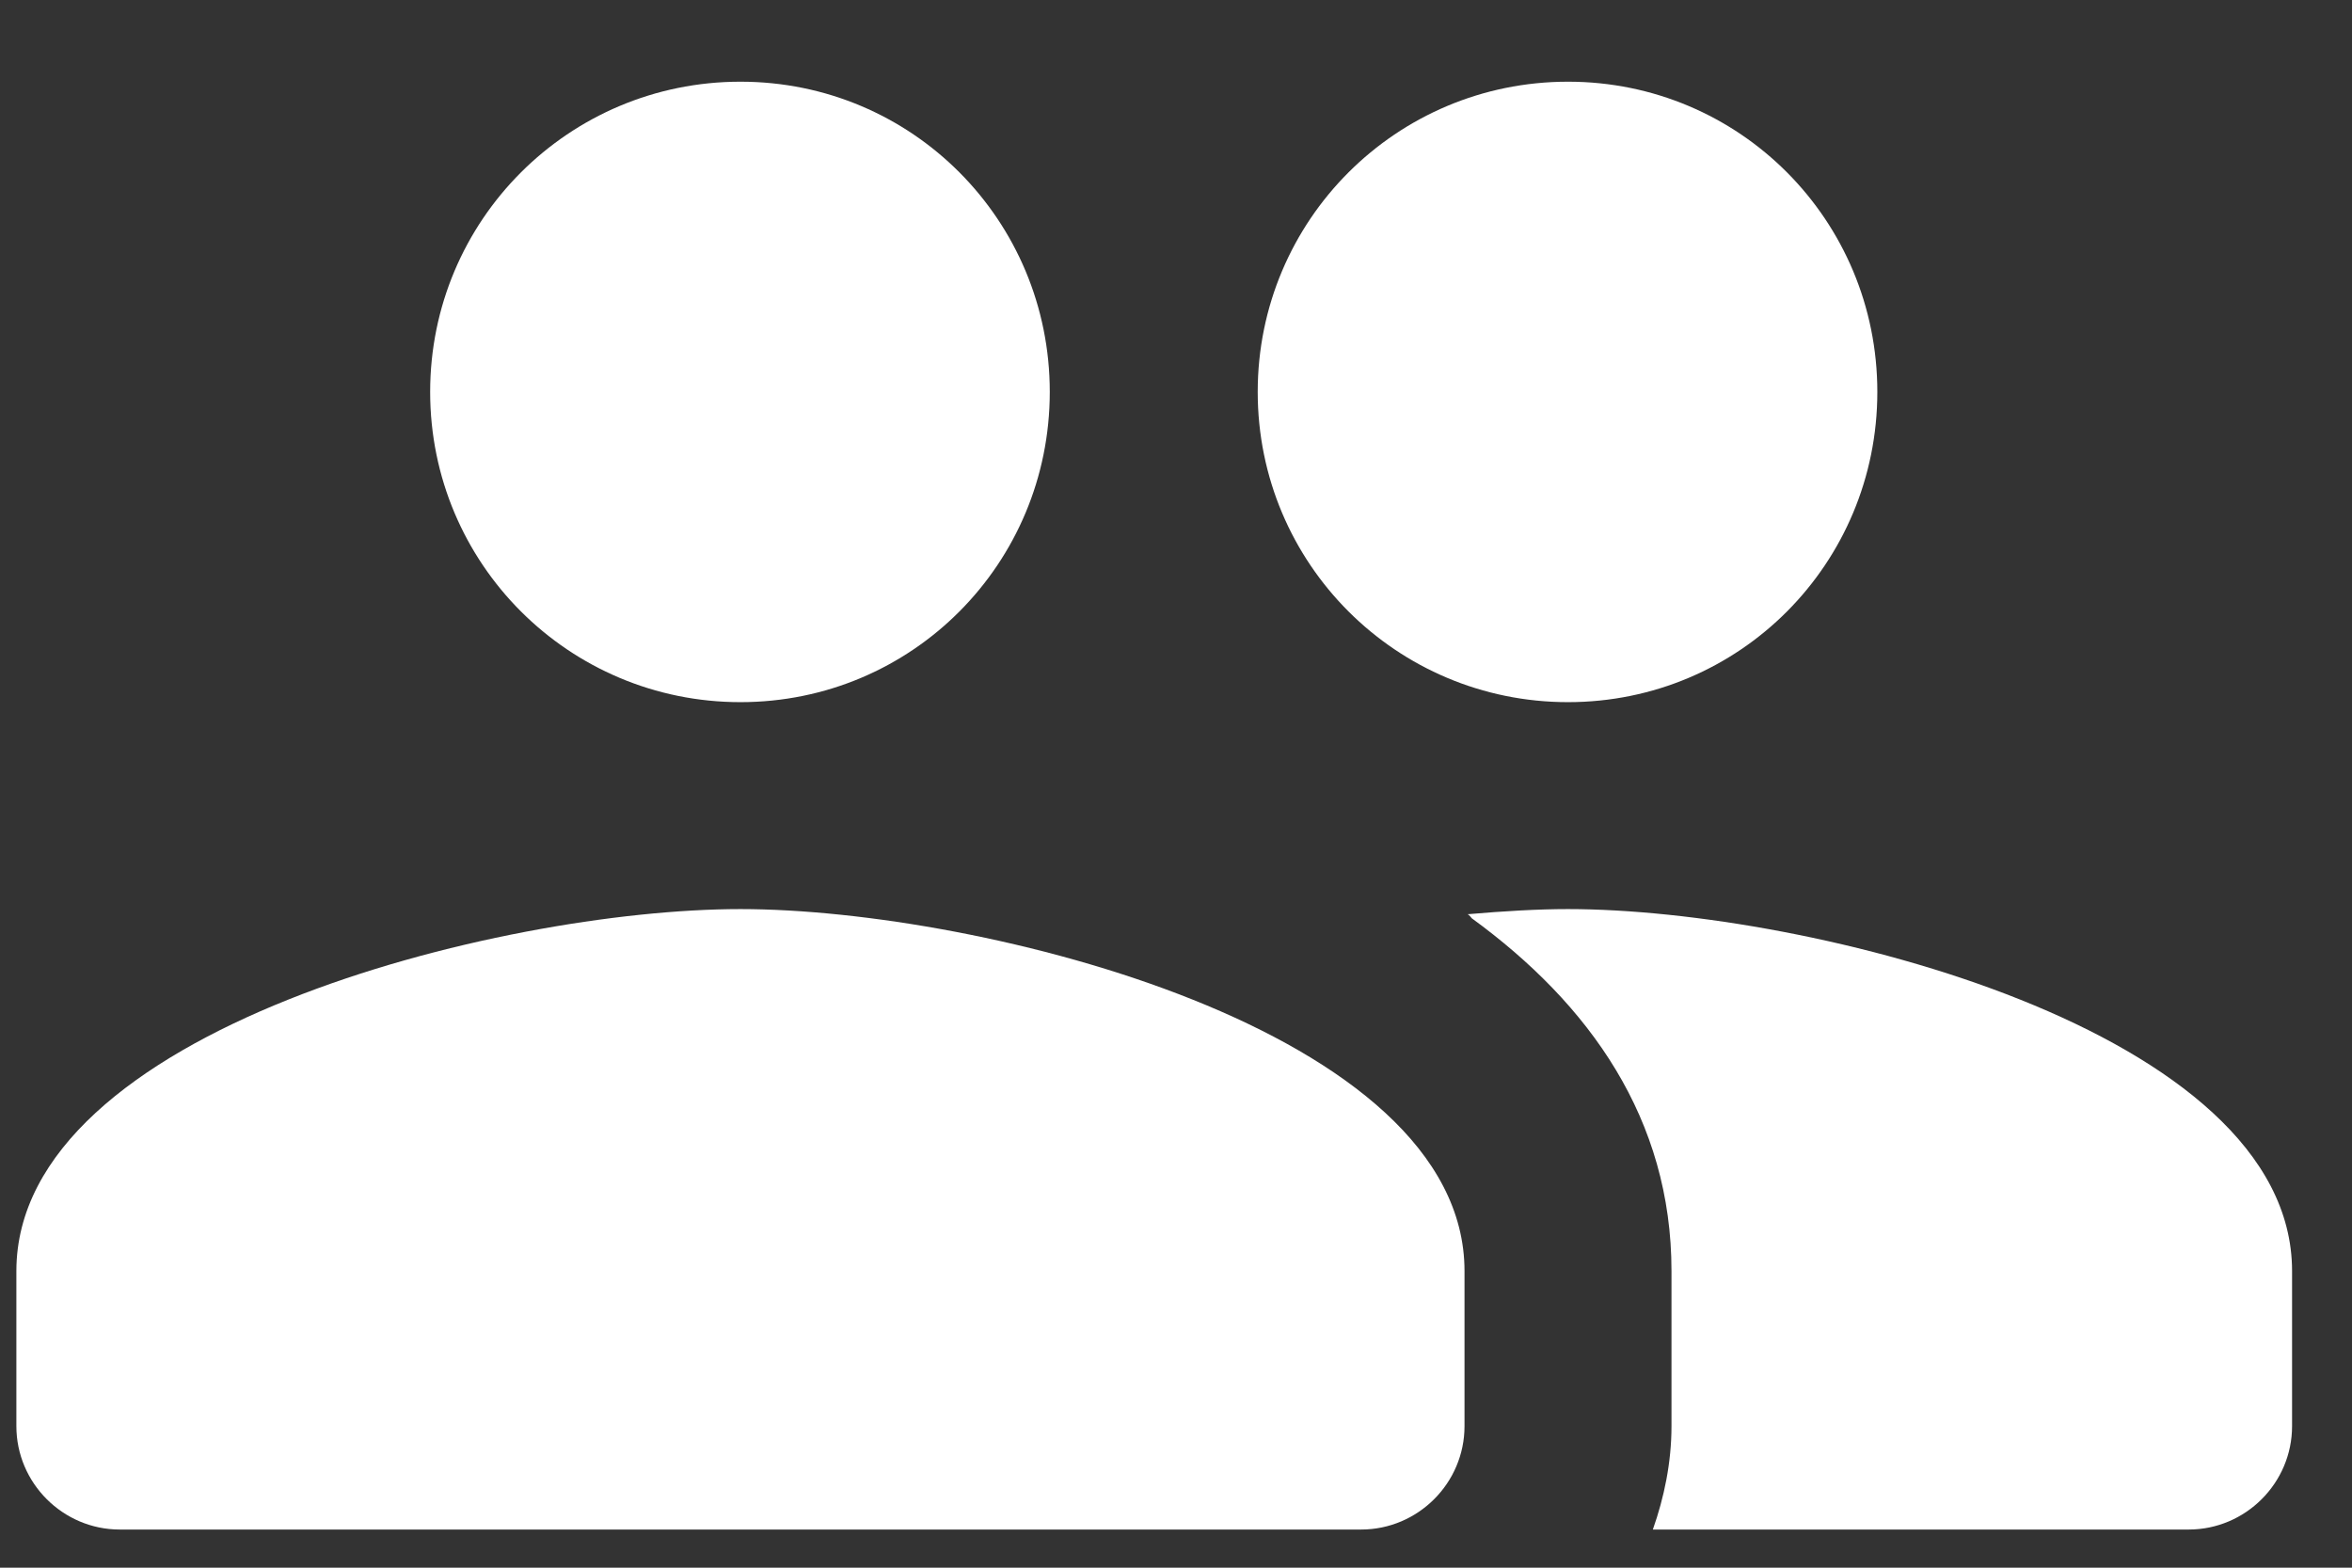 <svg width="27" height="18" viewBox="0 0 27 18" fill="none" xmlns="http://www.w3.org/2000/svg">
<rect x="0" y="0" width="27" height="18" fill="#333333" stroke="none"/>
<path d="M18 8.062C19.971 8.062 21.551 6.471 21.551 4.5C21.551 2.529 19.971 0.938 18 0.938C16.029 0.938 14.438 2.529 14.438 4.5C14.438 6.471 16.029 8.062 18 8.062ZM8.5 8.062C10.471 8.062 12.051 6.471 12.051 4.5C12.051 2.529 10.471 0.938 8.5 0.938C6.529 0.938 4.938 2.529 4.938 4.5C4.938 6.471 6.529 8.062 8.5 8.062ZM8.5 10.438C5.733 10.438 0.188 11.827 0.188 14.594V16.375C0.188 17.028 0.722 17.562 1.375 17.562H15.625C16.278 17.562 16.812 17.028 16.812 16.375V14.594C16.812 11.827 11.267 10.438 8.5 10.438ZM18 10.438C17.656 10.438 17.264 10.461 16.848 10.497C16.872 10.509 16.884 10.533 16.896 10.544C18.249 11.53 19.188 12.848 19.188 14.594V16.375C19.188 16.791 19.104 17.194 18.974 17.562H25.125C25.778 17.562 26.312 17.028 26.312 16.375V14.594C26.312 11.827 20.767 10.438 18 10.438Z" fill="white"/>
</svg>
